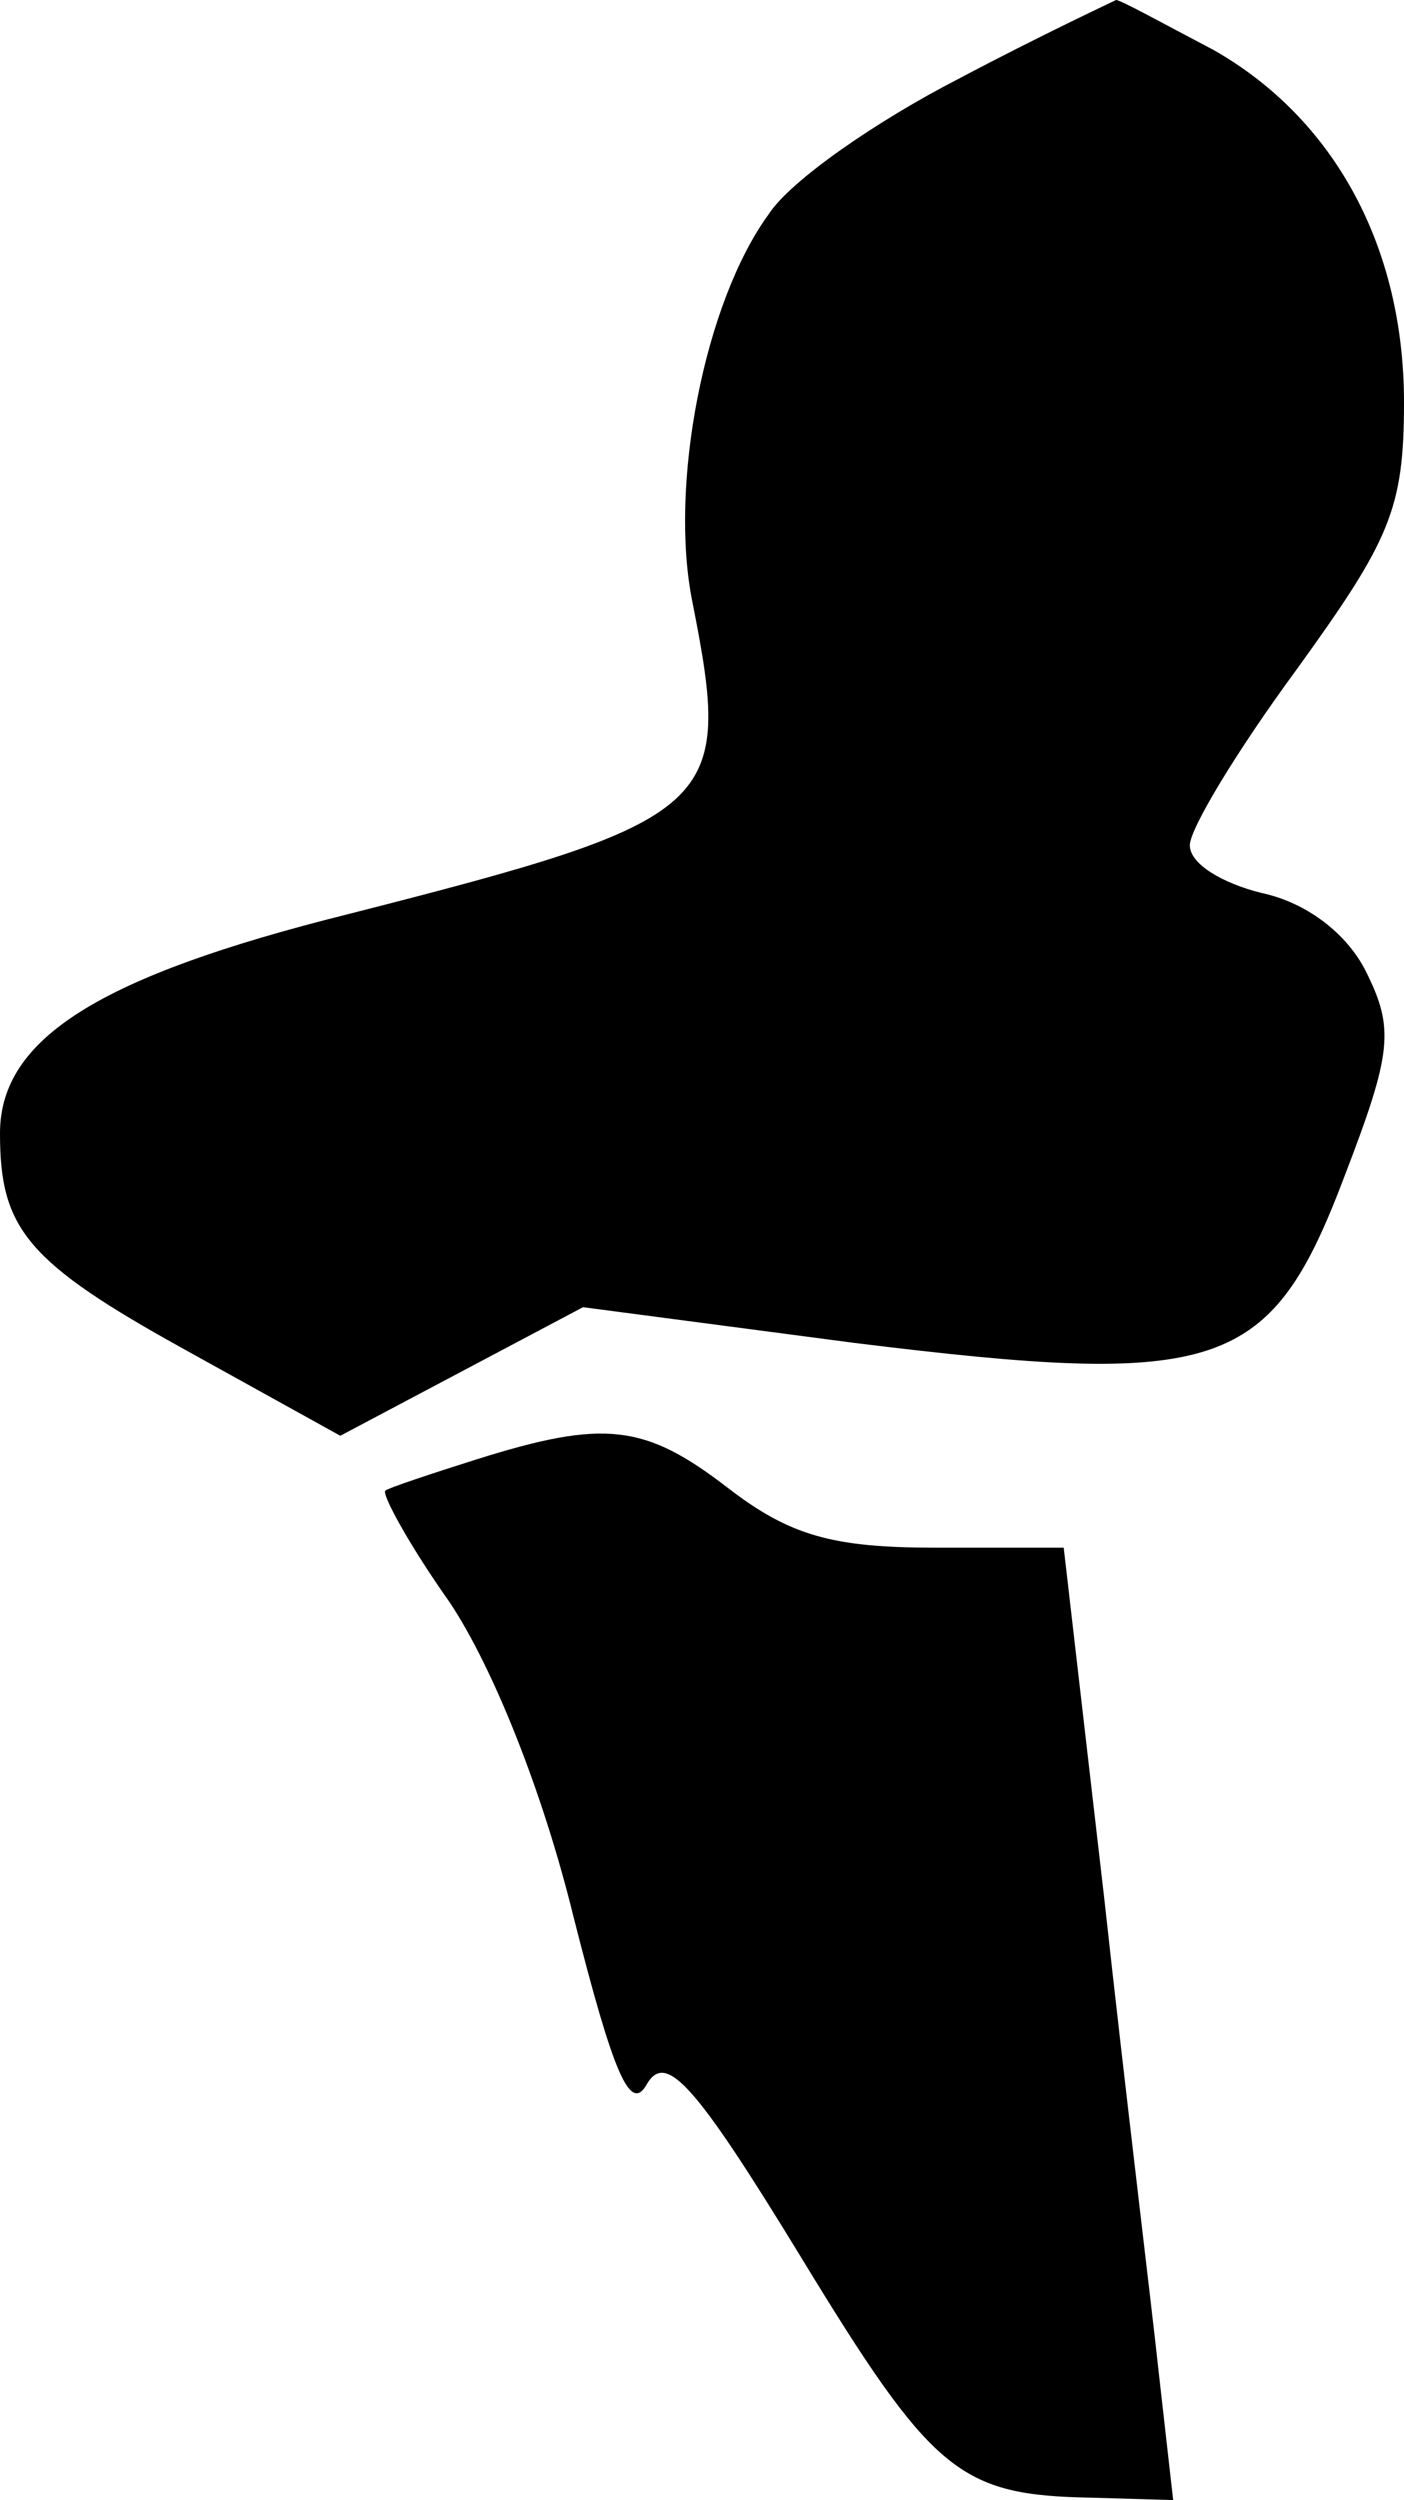 <?xml version="1.0" standalone="no"?>
<!DOCTYPE svg PUBLIC "-//W3C//DTD SVG 20010904//EN"
 "http://www.w3.org/TR/2001/REC-SVG-20010904/DTD/svg10.dtd">
<svg version="1.0" xmlns="http://www.w3.org/2000/svg"
 width="59pt" height="105pt" viewBox="0 0 59 105"
 preserveAspectRatio="xMidYMid meet">
<g transform="translate(0,105) scale(0.1,-0.1)"
fill="#000000" stroke="none">
<path fill="#000000" stroke="none" d="M403 1017 c-35 -18 -71 -43 -80 -57
-27 -37 -42 -114 -32 -163 17 -86 12 -91 -145 -131 -104 -26 -146 -52 -146
-92 0 -40 11 -54 78 -91 l65 -36 51 27 51 27 114 -15 c154 -19 175 -12 206 70
20 52 21 62 9 86 -8 16 -25 29 -44 33 -16 4 -30 12 -30 20 0 7 20 40 45 74 39
54 45 67 45 112 0 65 -29 119 -80 148 -21 11 -39 21 -41 21 -2 -1 -32 -15 -66
-33z"/>
<path fill="#000000" stroke="none" d="M200 437 c-19 -6 -37 -12 -38 -13 -2
-1 10 -23 27 -47 18 -27 39 -79 52 -132 17 -67 24 -83 31 -70 8 13 20 0 64
-72 56 -92 67 -101 123 -102 l34 -1 -6 53 c-3 28 -14 118 -23 200 l-17 147
-54 0 c-43 0 -61 5 -87 25 -35 27 -52 29 -106 12z"/>
</g>
</svg>
